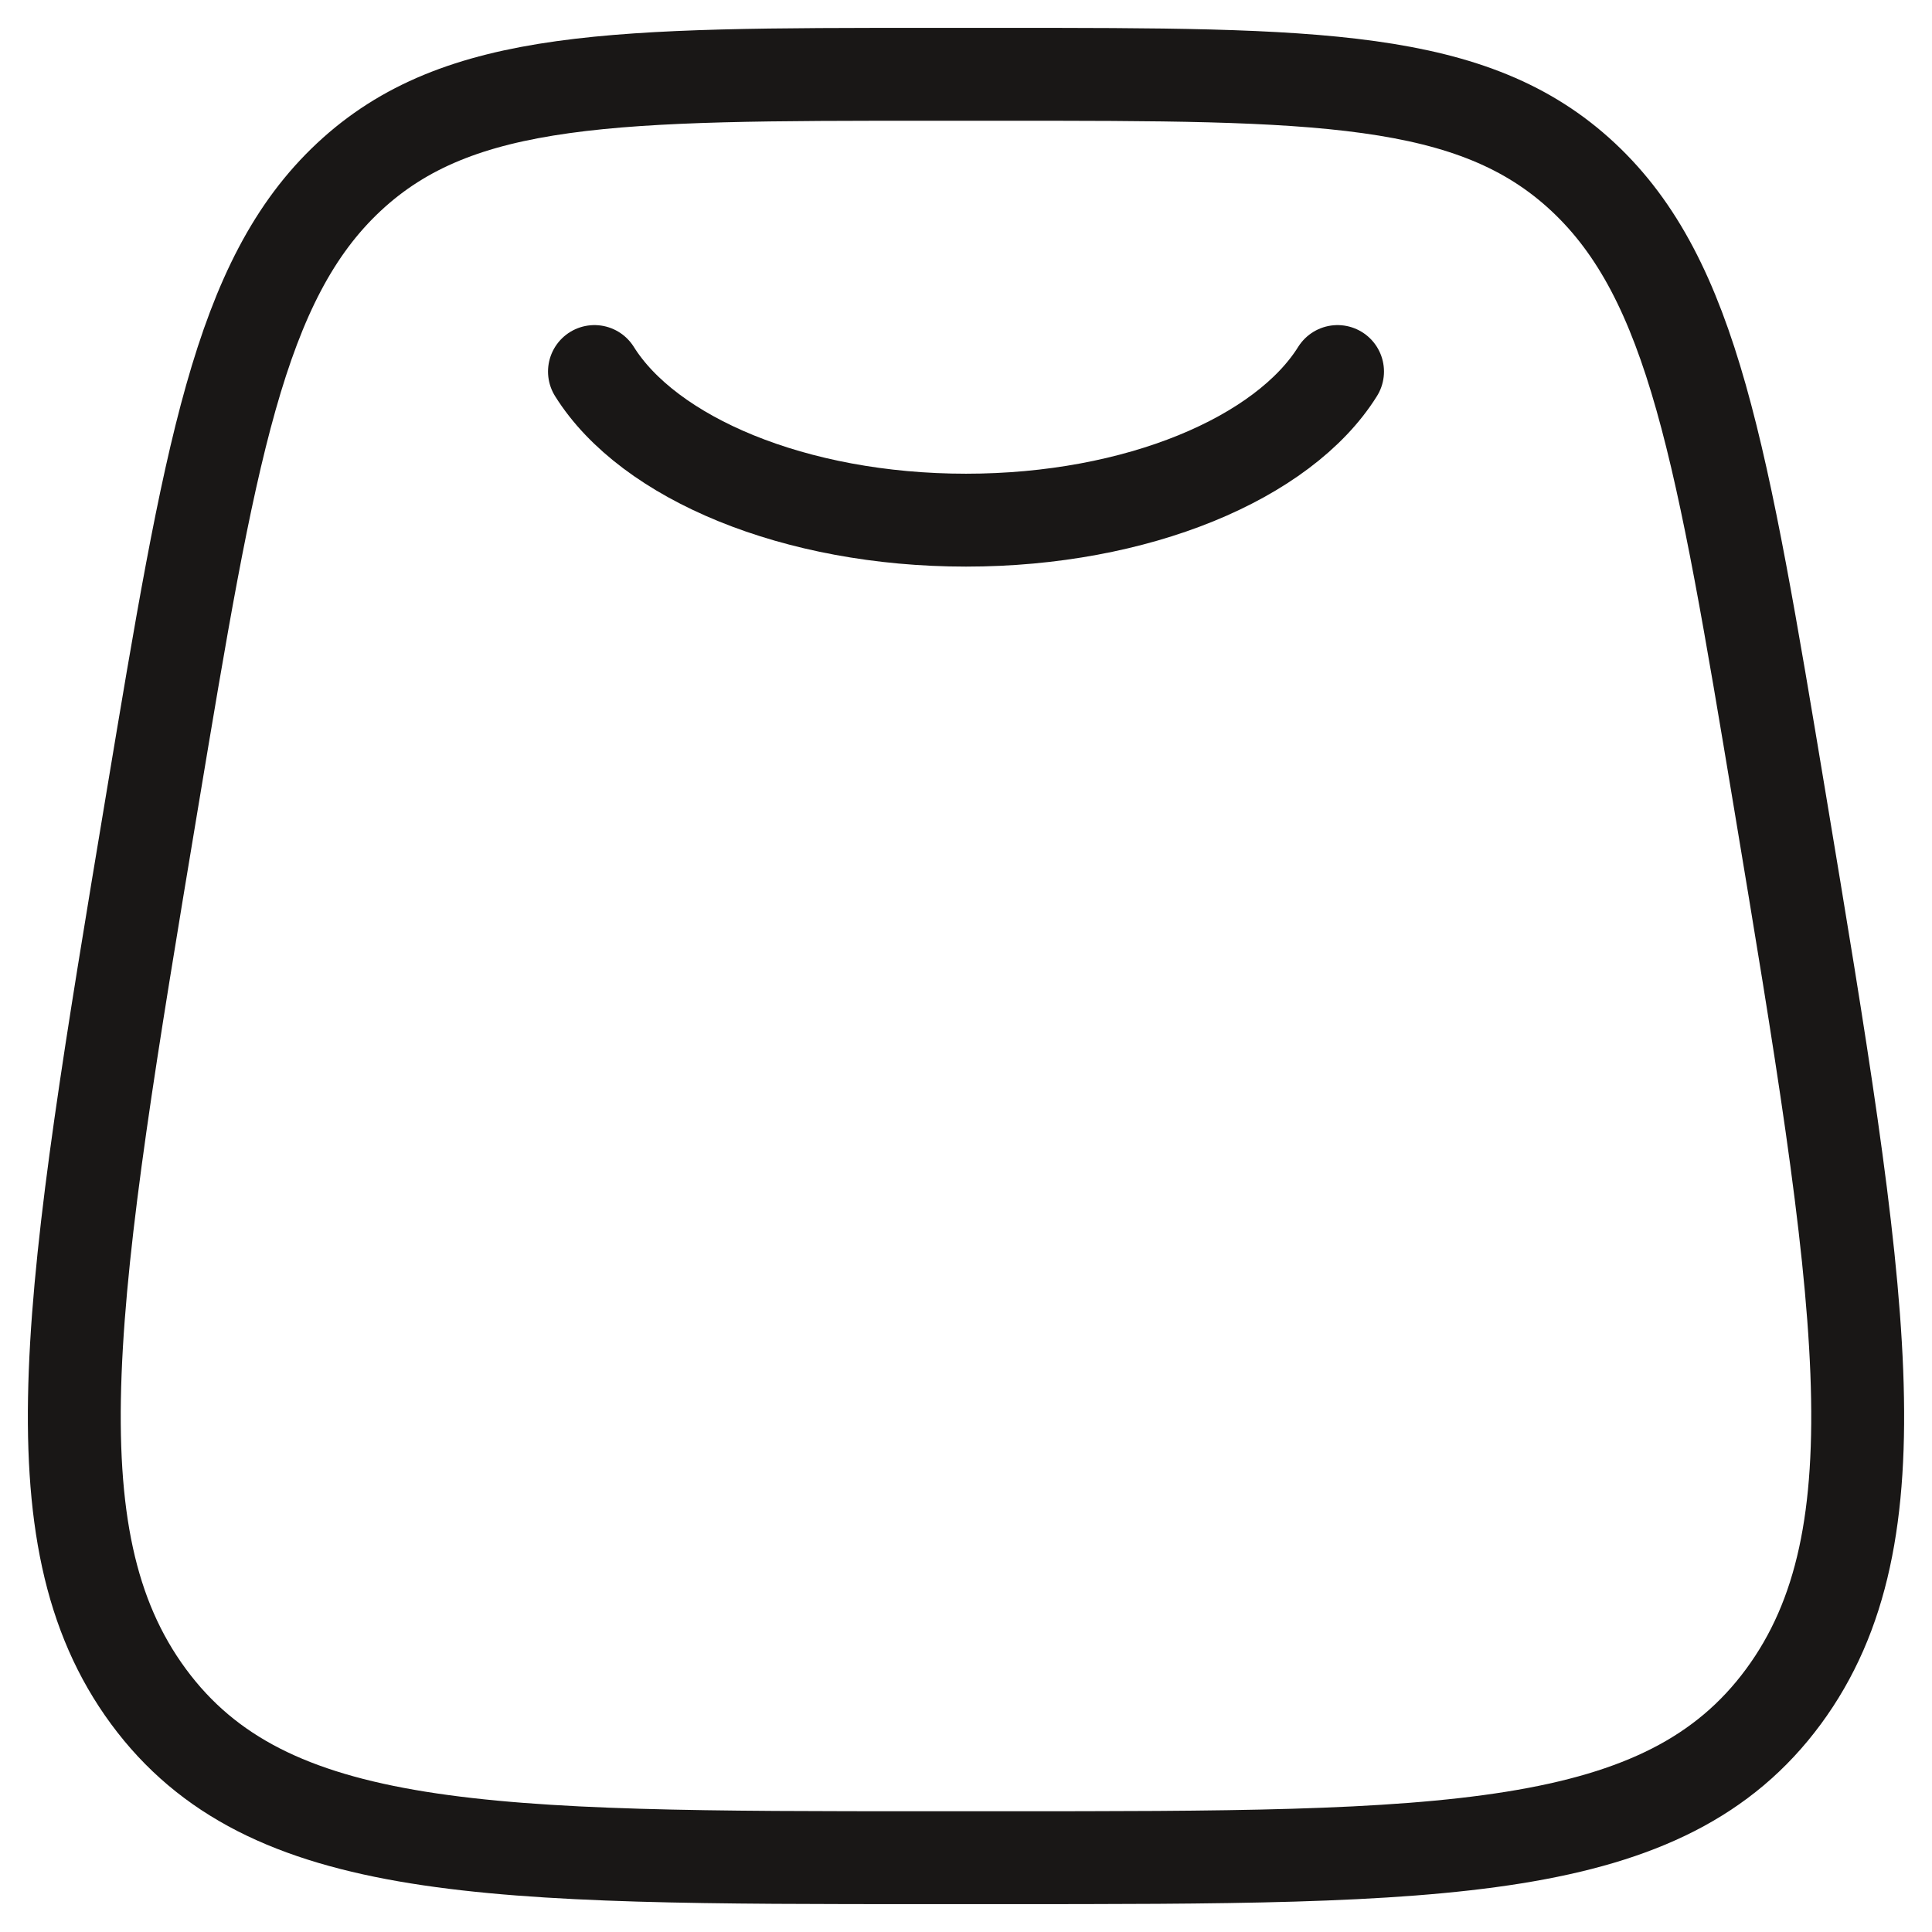 <svg width="52" height="52" viewBox="0 0 52 52" fill="none" xmlns="http://www.w3.org/2000/svg">
<path d="M4.091 21.577C5.65 12.213 6.43 7.532 9.389 4.766C12.349 2 16.579 2 25.039 2H26.961C35.421 2 39.651 2 42.611 4.766C45.57 7.532 46.35 12.213 47.909 21.577C50.101 34.744 51.198 41.327 48.002 45.664C44.806 50 38.857 50 26.961 50H25.039C13.143 50 7.194 50 3.998 45.664C0.802 41.327 1.899 34.744 4.091 21.577Z" stroke="#191716" stroke-width="2.5"/>
<path d="M16 10C17.456 12.33 21.383 14 26 14C30.617 14 34.544 12.33 36 10" stroke="#191716" stroke-width="2.5" stroke-linecap="round"/>
</svg>

